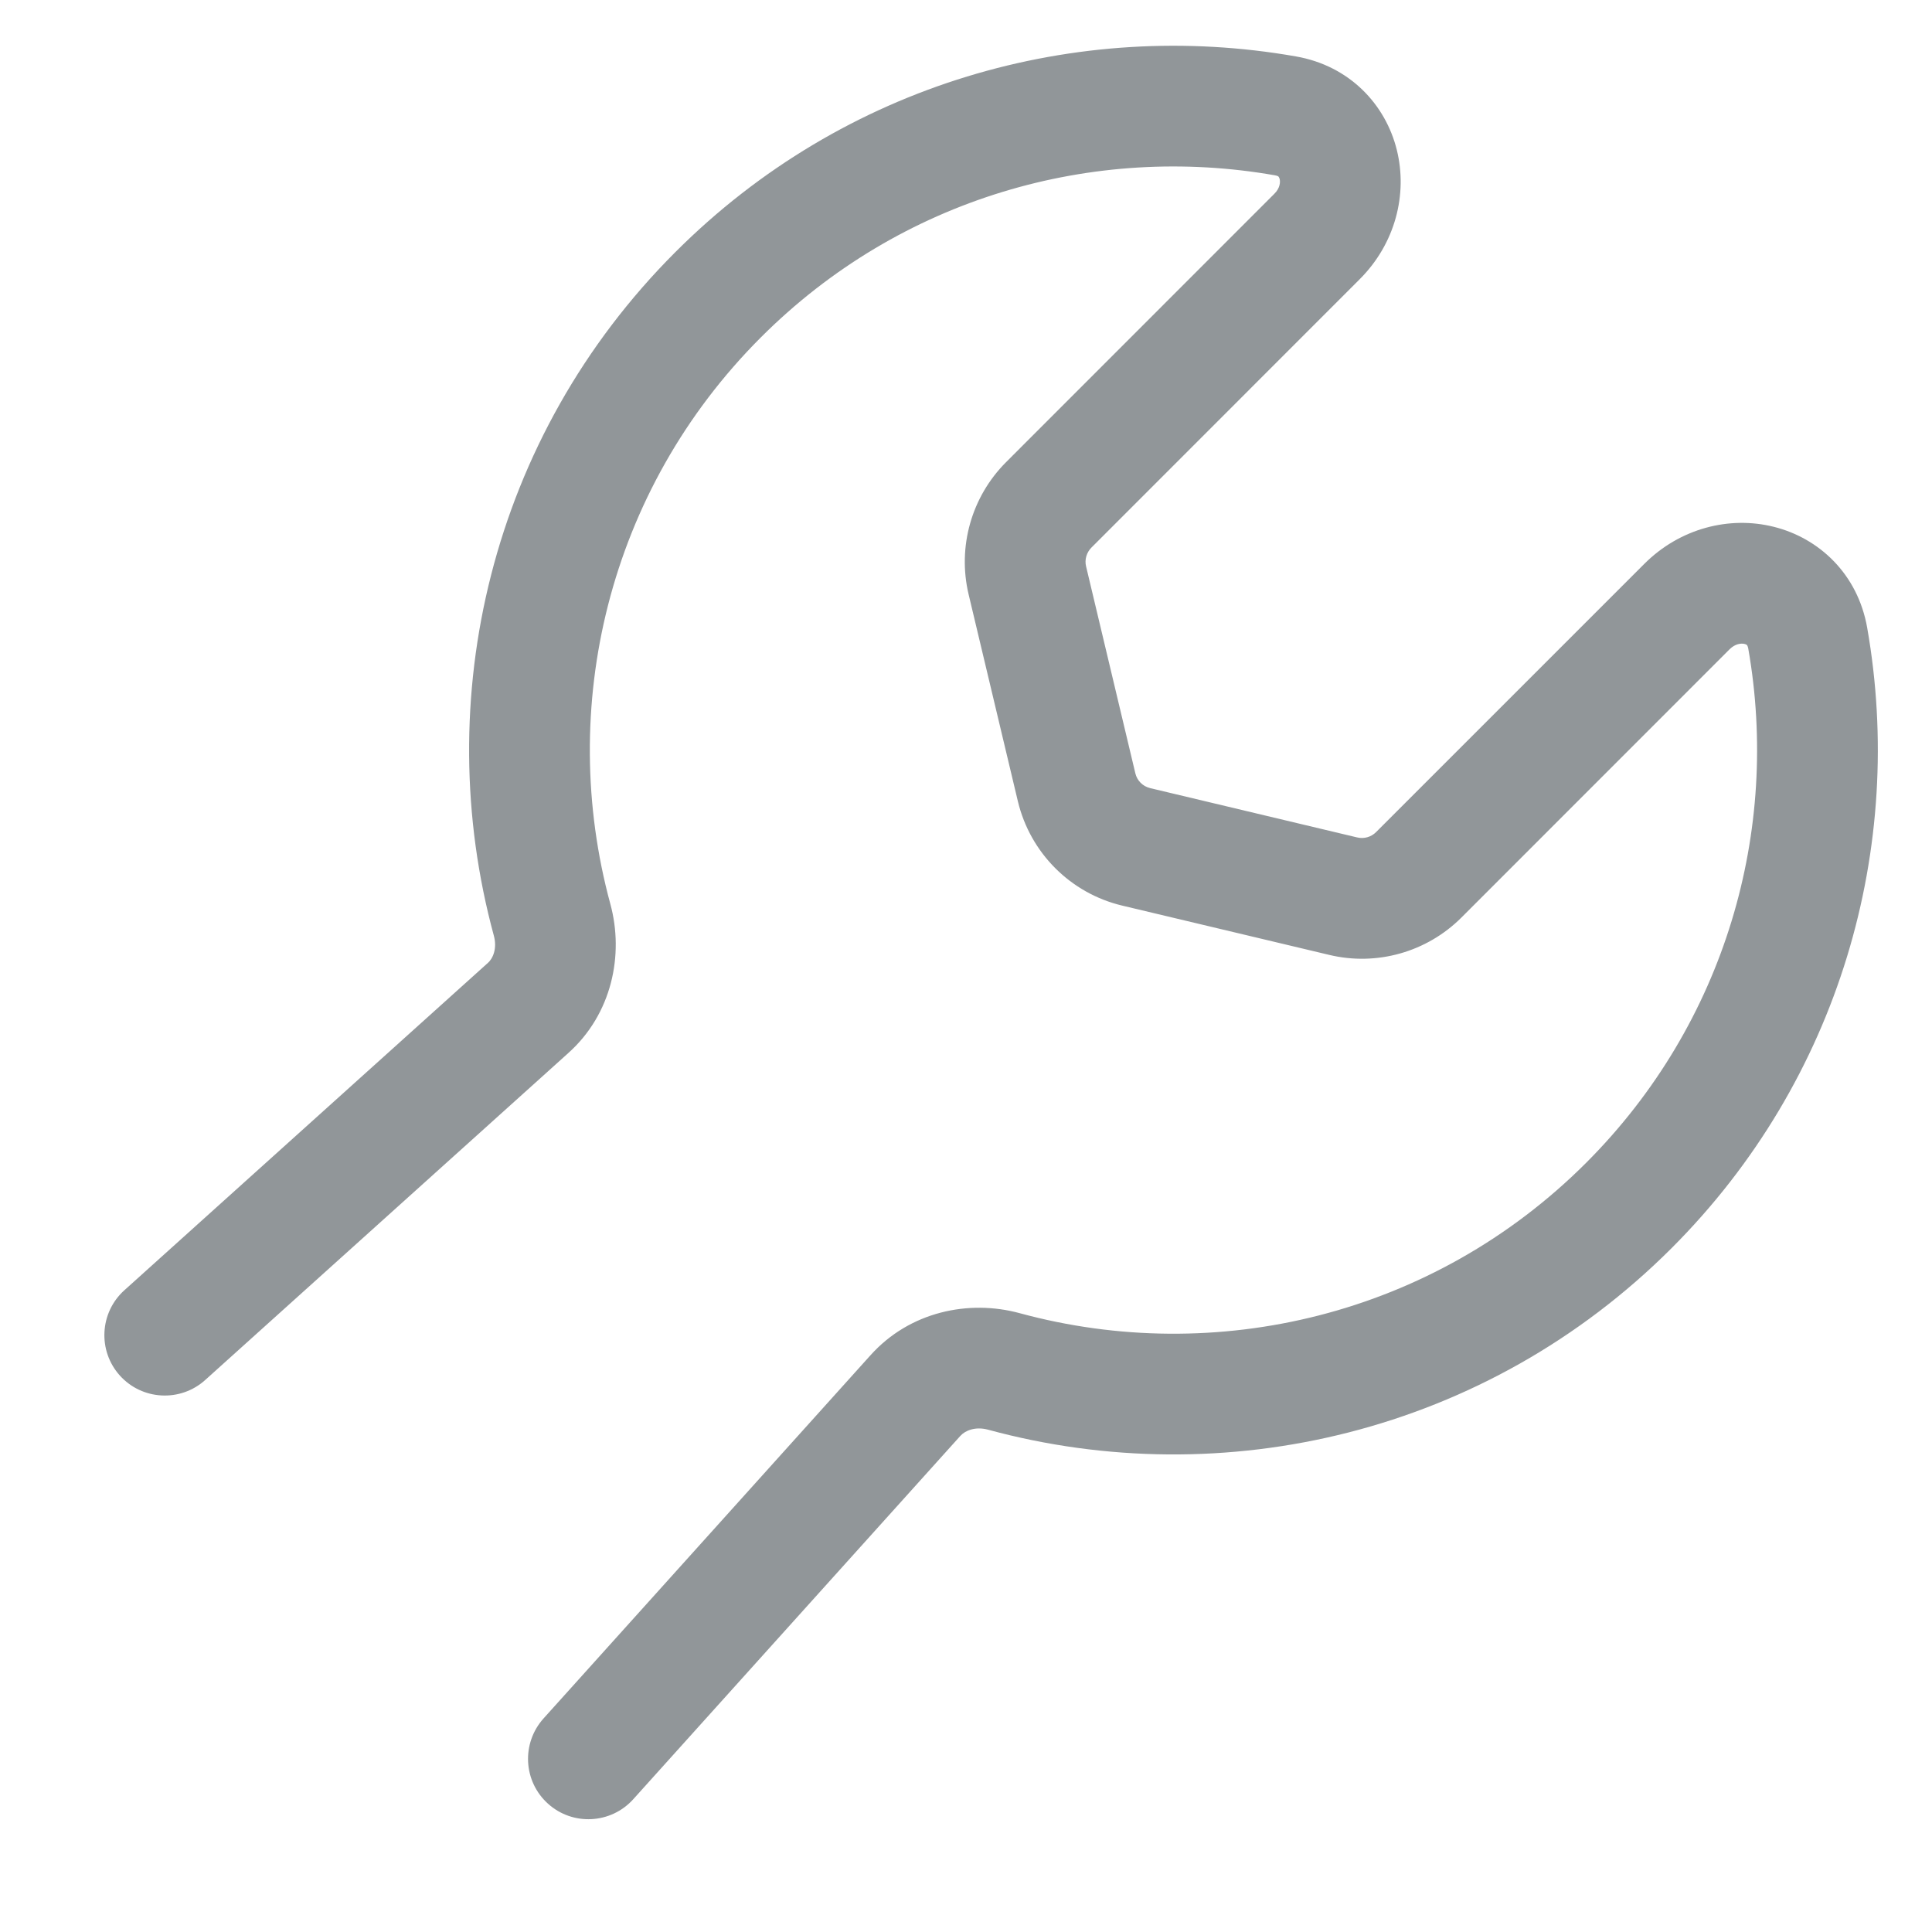 <svg width="20" height="20" viewBox="0 0 20 20" fill="none" xmlns="http://www.w3.org/2000/svg">
<g clip-path="url(#clip0_307_38931)">
<path fill-rule="evenodd" clip-rule="evenodd" d="M13.227 1.823C13.223 1.821 13.215 1.818 13.199 1.815C11.322 1.485 9.323 2.045 7.876 3.493C6.288 5.081 5.768 7.333 6.318 9.357C6.462 9.885 6.334 10.498 5.882 10.902L5.881 10.903L2.124 14.286C1.867 14.517 1.472 14.496 1.241 14.24C1.01 13.983 1.031 13.588 1.287 13.357L5.046 9.972L5.049 9.97C5.105 9.92 5.148 9.816 5.112 9.685C4.449 7.246 5.074 4.526 6.992 2.609C8.74 0.861 11.154 0.187 13.415 0.584C13.972 0.681 14.344 1.083 14.46 1.553C14.573 2.01 14.445 2.521 14.076 2.89L11.299 5.668C11.248 5.719 11.226 5.793 11.243 5.863L11.753 8.005C11.771 8.082 11.831 8.141 11.908 8.159L14.049 8.669C14.12 8.686 14.194 8.665 14.245 8.614L17.022 5.837C17.391 5.468 17.903 5.339 18.36 5.453C18.83 5.569 19.231 5.941 19.329 6.498C19.726 8.758 19.052 11.173 17.304 12.921C15.386 14.838 12.667 15.464 10.228 14.8C10.097 14.765 9.992 14.808 9.942 14.864L9.94 14.866L6.556 18.625C6.325 18.882 5.929 18.903 5.673 18.672C5.416 18.441 5.396 18.046 5.627 17.789L9.009 14.032L9.01 14.031C9.415 13.578 10.028 13.45 10.556 13.594C12.58 14.145 14.832 13.625 16.42 12.037C17.867 10.589 18.427 8.59 18.098 6.714C18.095 6.698 18.091 6.689 18.089 6.685C18.087 6.681 18.085 6.678 18.085 6.678C18.083 6.676 18.076 6.67 18.059 6.666C18.025 6.658 17.964 6.663 17.906 6.72L15.129 9.498C14.771 9.856 14.252 10.003 13.76 9.885L11.618 9.375C11.083 9.248 10.665 8.83 10.537 8.295L10.027 6.153C9.91 5.66 10.057 5.142 10.415 4.784L13.192 2.006C13.25 1.949 13.255 1.887 13.247 1.853C13.242 1.837 13.236 1.83 13.235 1.828C13.235 1.828 13.232 1.825 13.227 1.823Z" fill="#919699"/>
</g>
<defs>
<clipPath id="clip0_307_38931">
<rect width="20" height="20" fill="white"/>
</clipPath>
</defs>
</svg>
